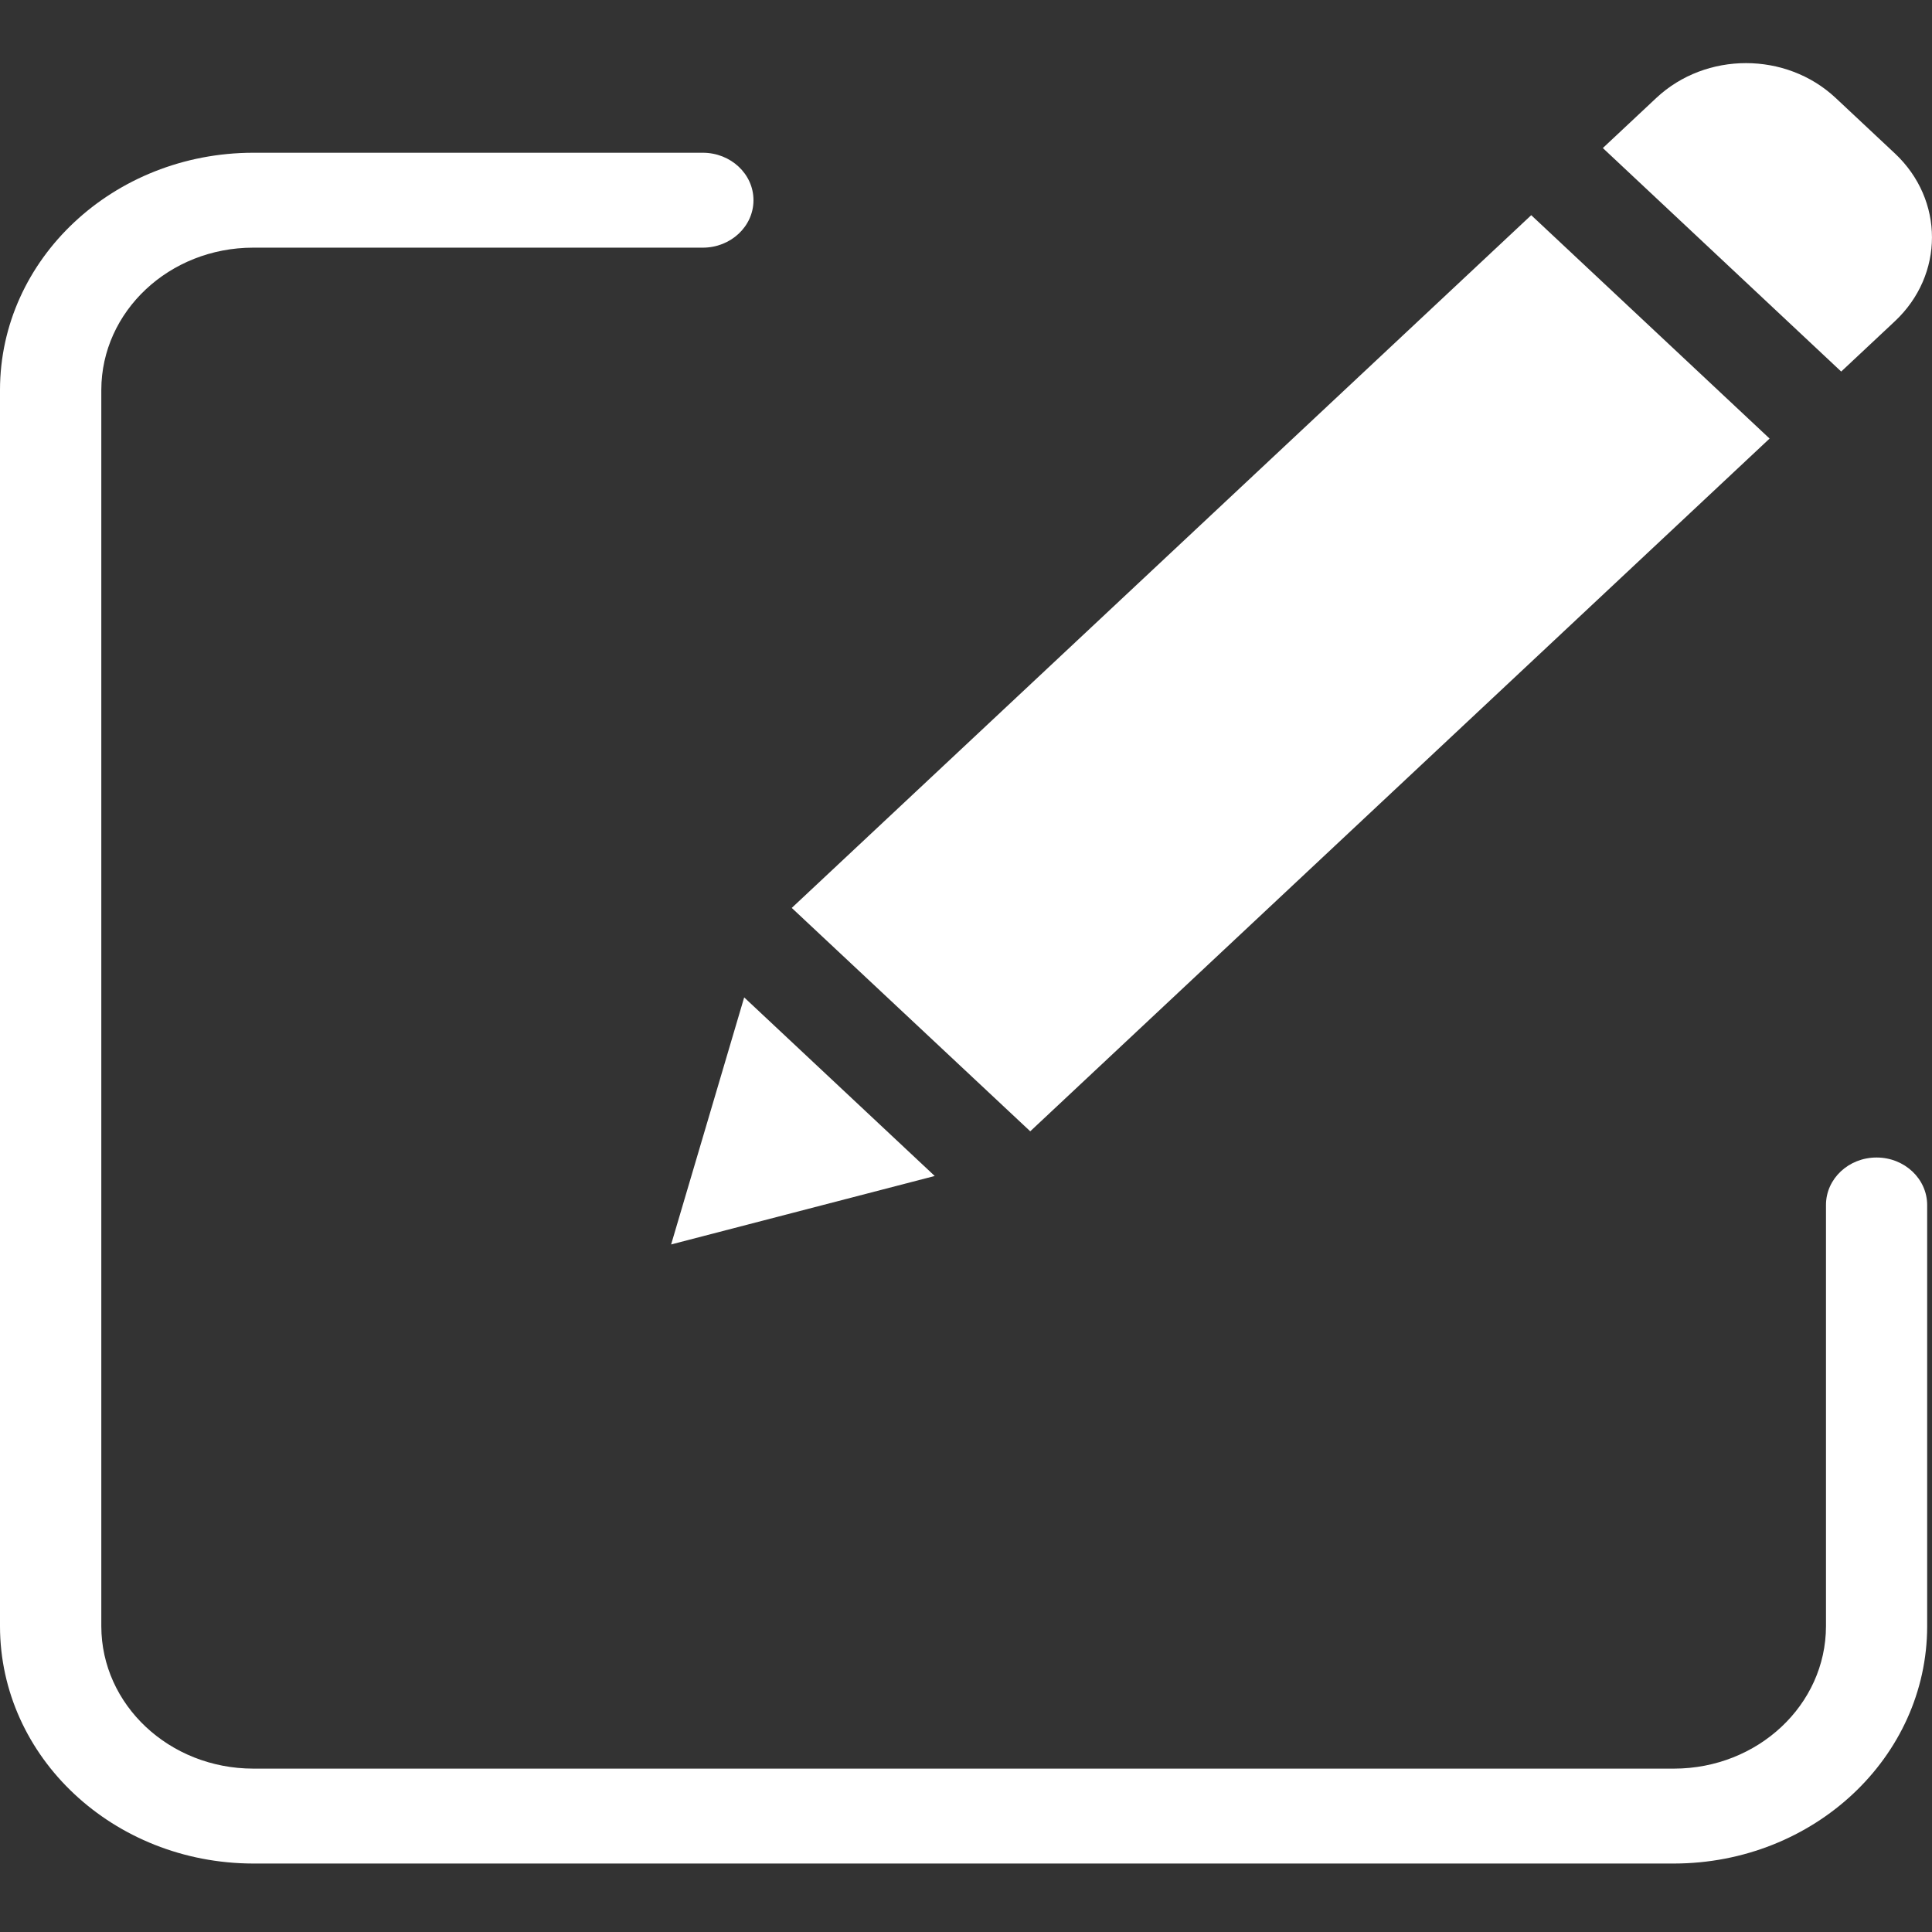 <svg width="16" height="16" viewBox="0 0 16 16" fill="none" xmlns="http://www.w3.org/2000/svg">
<rect x="0" y="0" width="16" height="16" fill="#333333" stroke="none"/>
<g clip-path="url(#clip0)">
<path d="M15.541 9.586C15.309 9.586 15.122 9.762 15.122 9.979V13.468C15.121 14.119 14.558 14.646 13.864 14.647H2.097C1.402 14.646 0.84 14.119 0.839 13.468V3.229C0.84 2.579 1.402 2.051 2.097 2.051H5.82C6.052 2.051 6.24 1.875 6.24 1.658C6.24 1.441 6.052 1.265 5.82 1.265H2.097C0.939 1.266 0.001 2.145 0 3.229V13.468C0.001 14.553 0.939 15.431 2.097 15.433H13.864C15.021 15.431 15.959 14.553 15.96 13.468V9.98C15.96 9.763 15.773 9.586 15.541 9.586Z" fill="white"/>
<path d="M6.557 7.519L12.681 1.782L14.655 3.632L8.532 9.369L6.557 7.519Z" fill="white"/>
<path d="M5.558 10.306L7.741 9.739L6.163 8.26L5.558 10.306Z" fill="white"/>
<path d="M15.201 0.81C14.791 0.427 14.128 0.427 13.718 0.81L13.274 1.226L15.248 3.077L15.693 2.66C16.102 2.276 16.102 1.655 15.693 1.271L15.201 0.81Z" fill="white"/>
</g>
<defs>
<clipPath id="clip0">
<rect width="16" height="14.991" fill="white" transform="translate(0 0.462)"/>
</clipPath>
</defs>
</svg>

